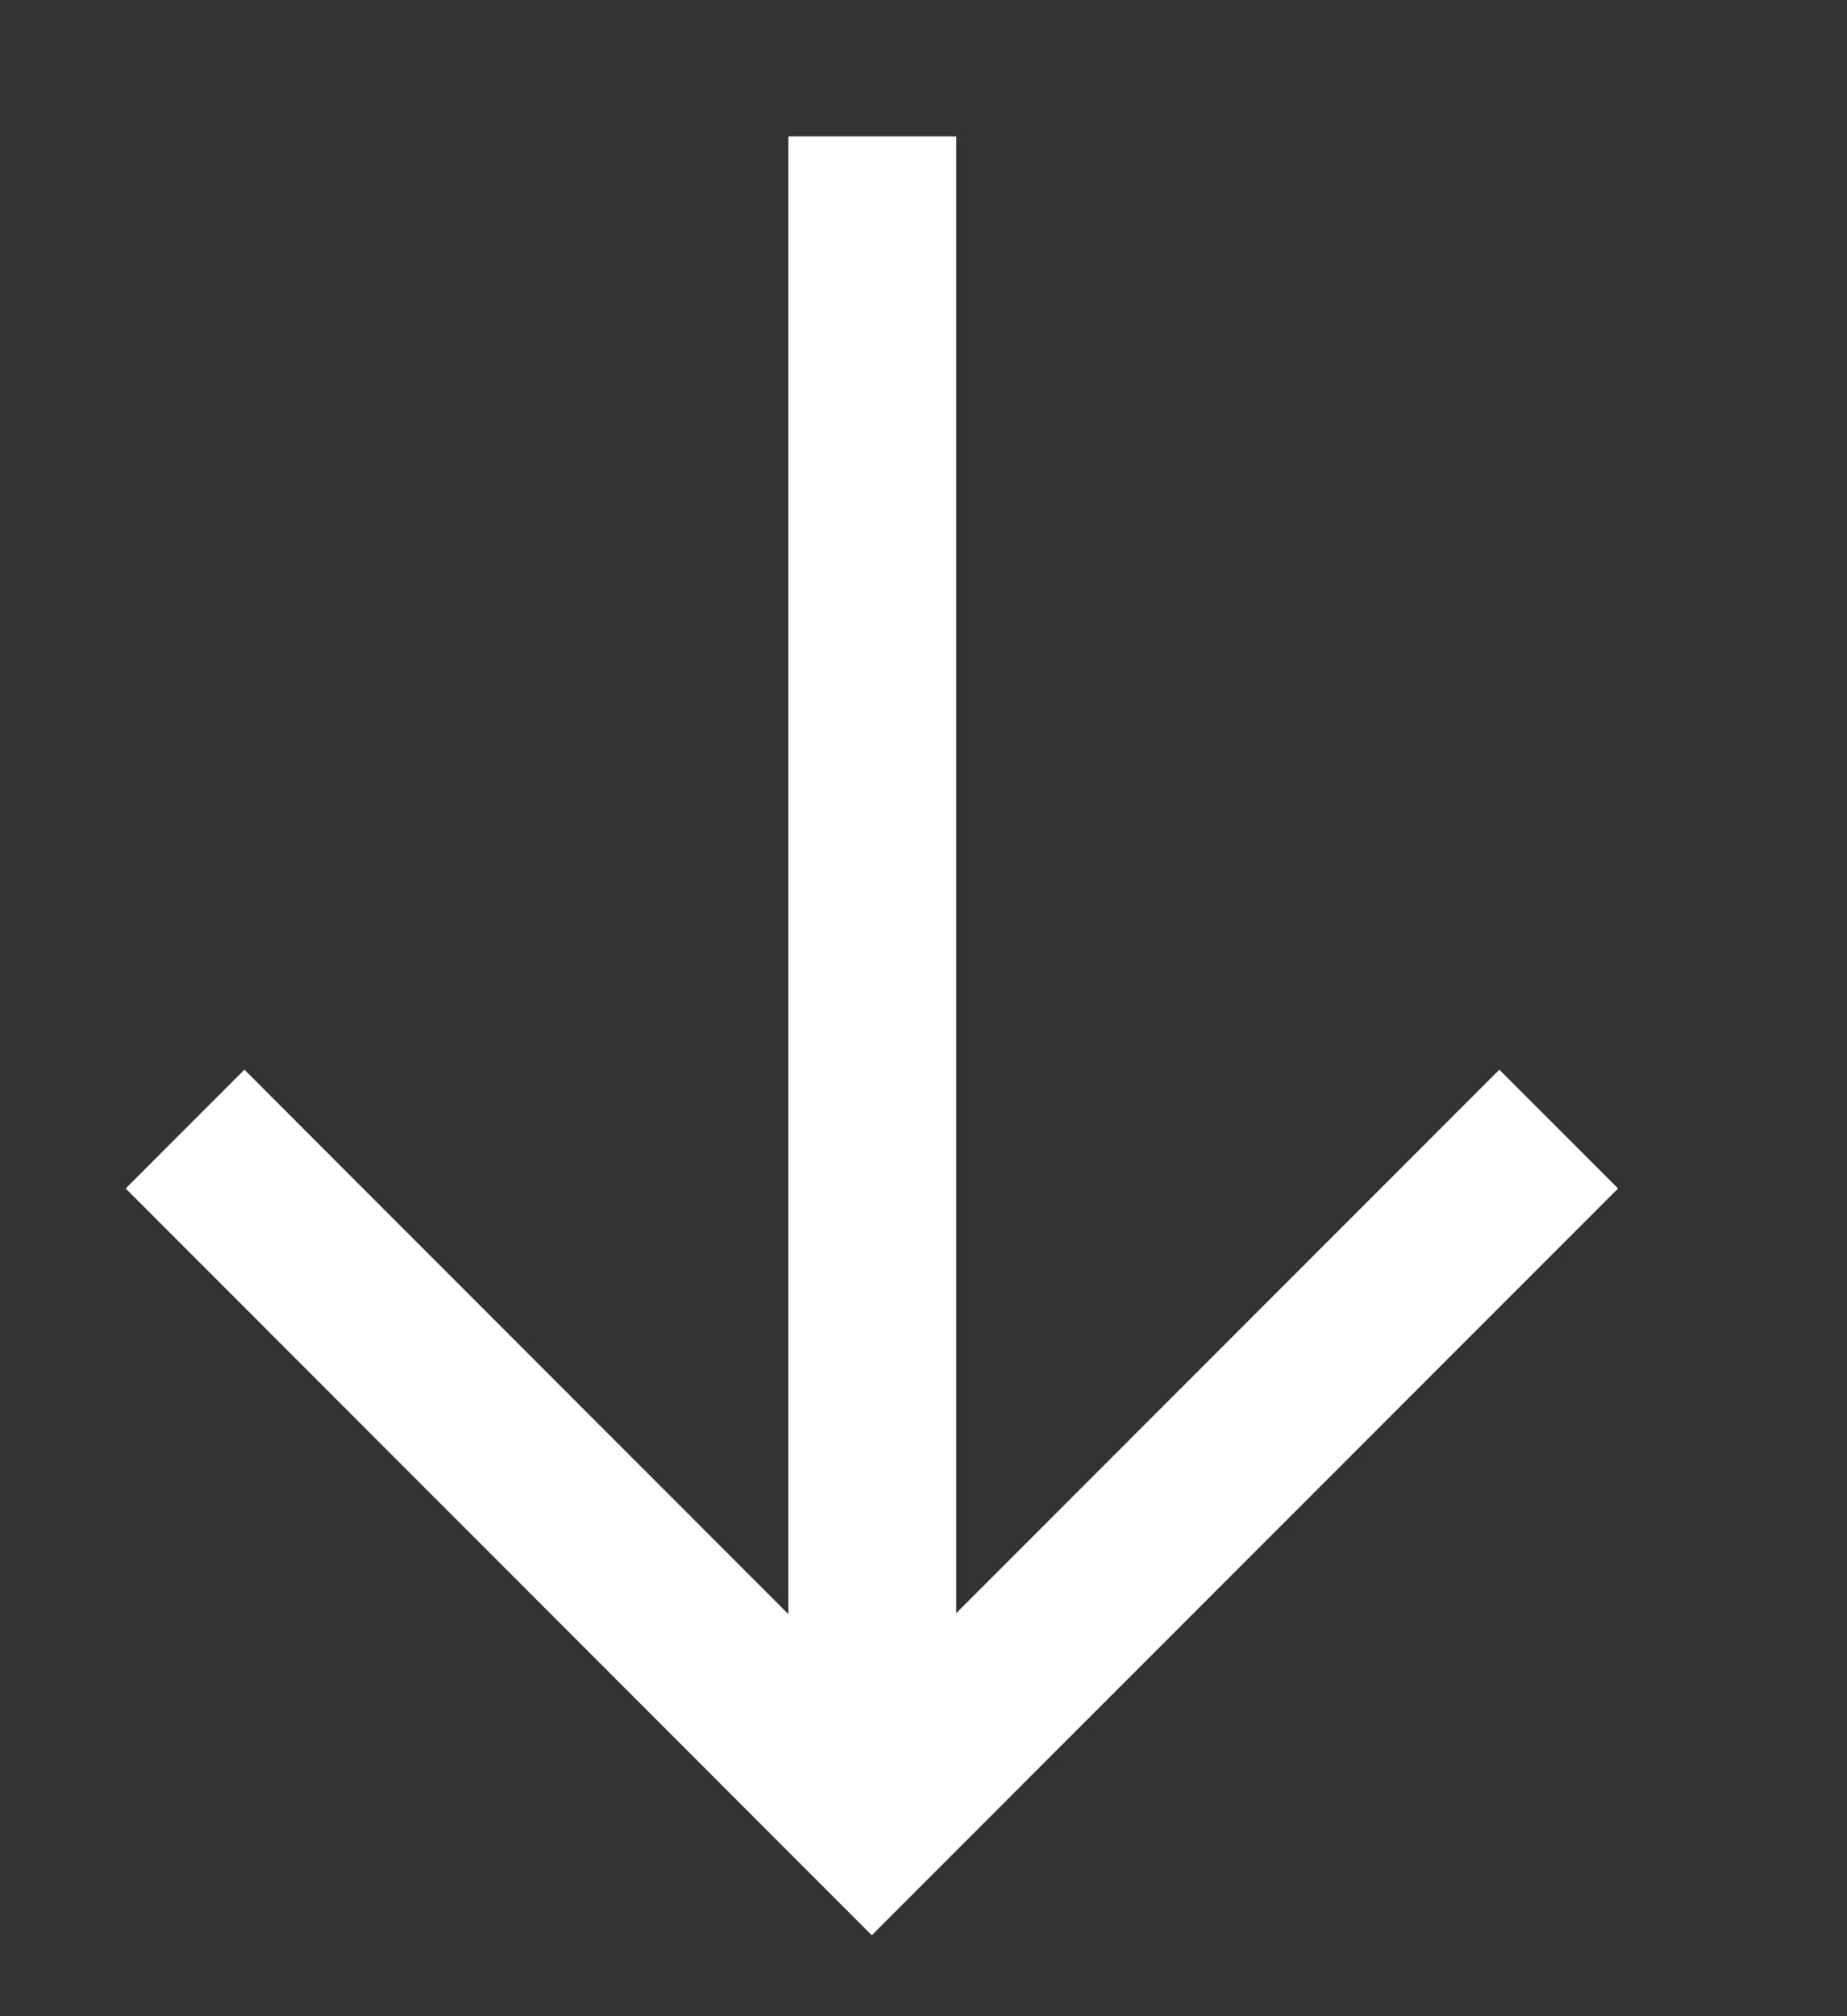 <svg
          width="11"
          height="12"
          viewBox="0 0 11 12"
          fill="none"
          xmlns="http://www.w3.org/2000/svg"
        >
          <rect x="0" y="0" width="11" height="12" fill="#333333" stroke="none"/>
          <path
            d="M5.195 0.812V10.812"
            stroke="white"
            strokeWidth="1.2"
            strokeLinecap="round"
            strokeLinejoin="round"
          />
          <path
            d="M1.102 6.72L5.192 10.811L9.283 6.72"
            stroke="white"
            strokeWidth="1.2"
            strokeLinecap="round"
            strokeLinejoin="round"
          />
        </svg>